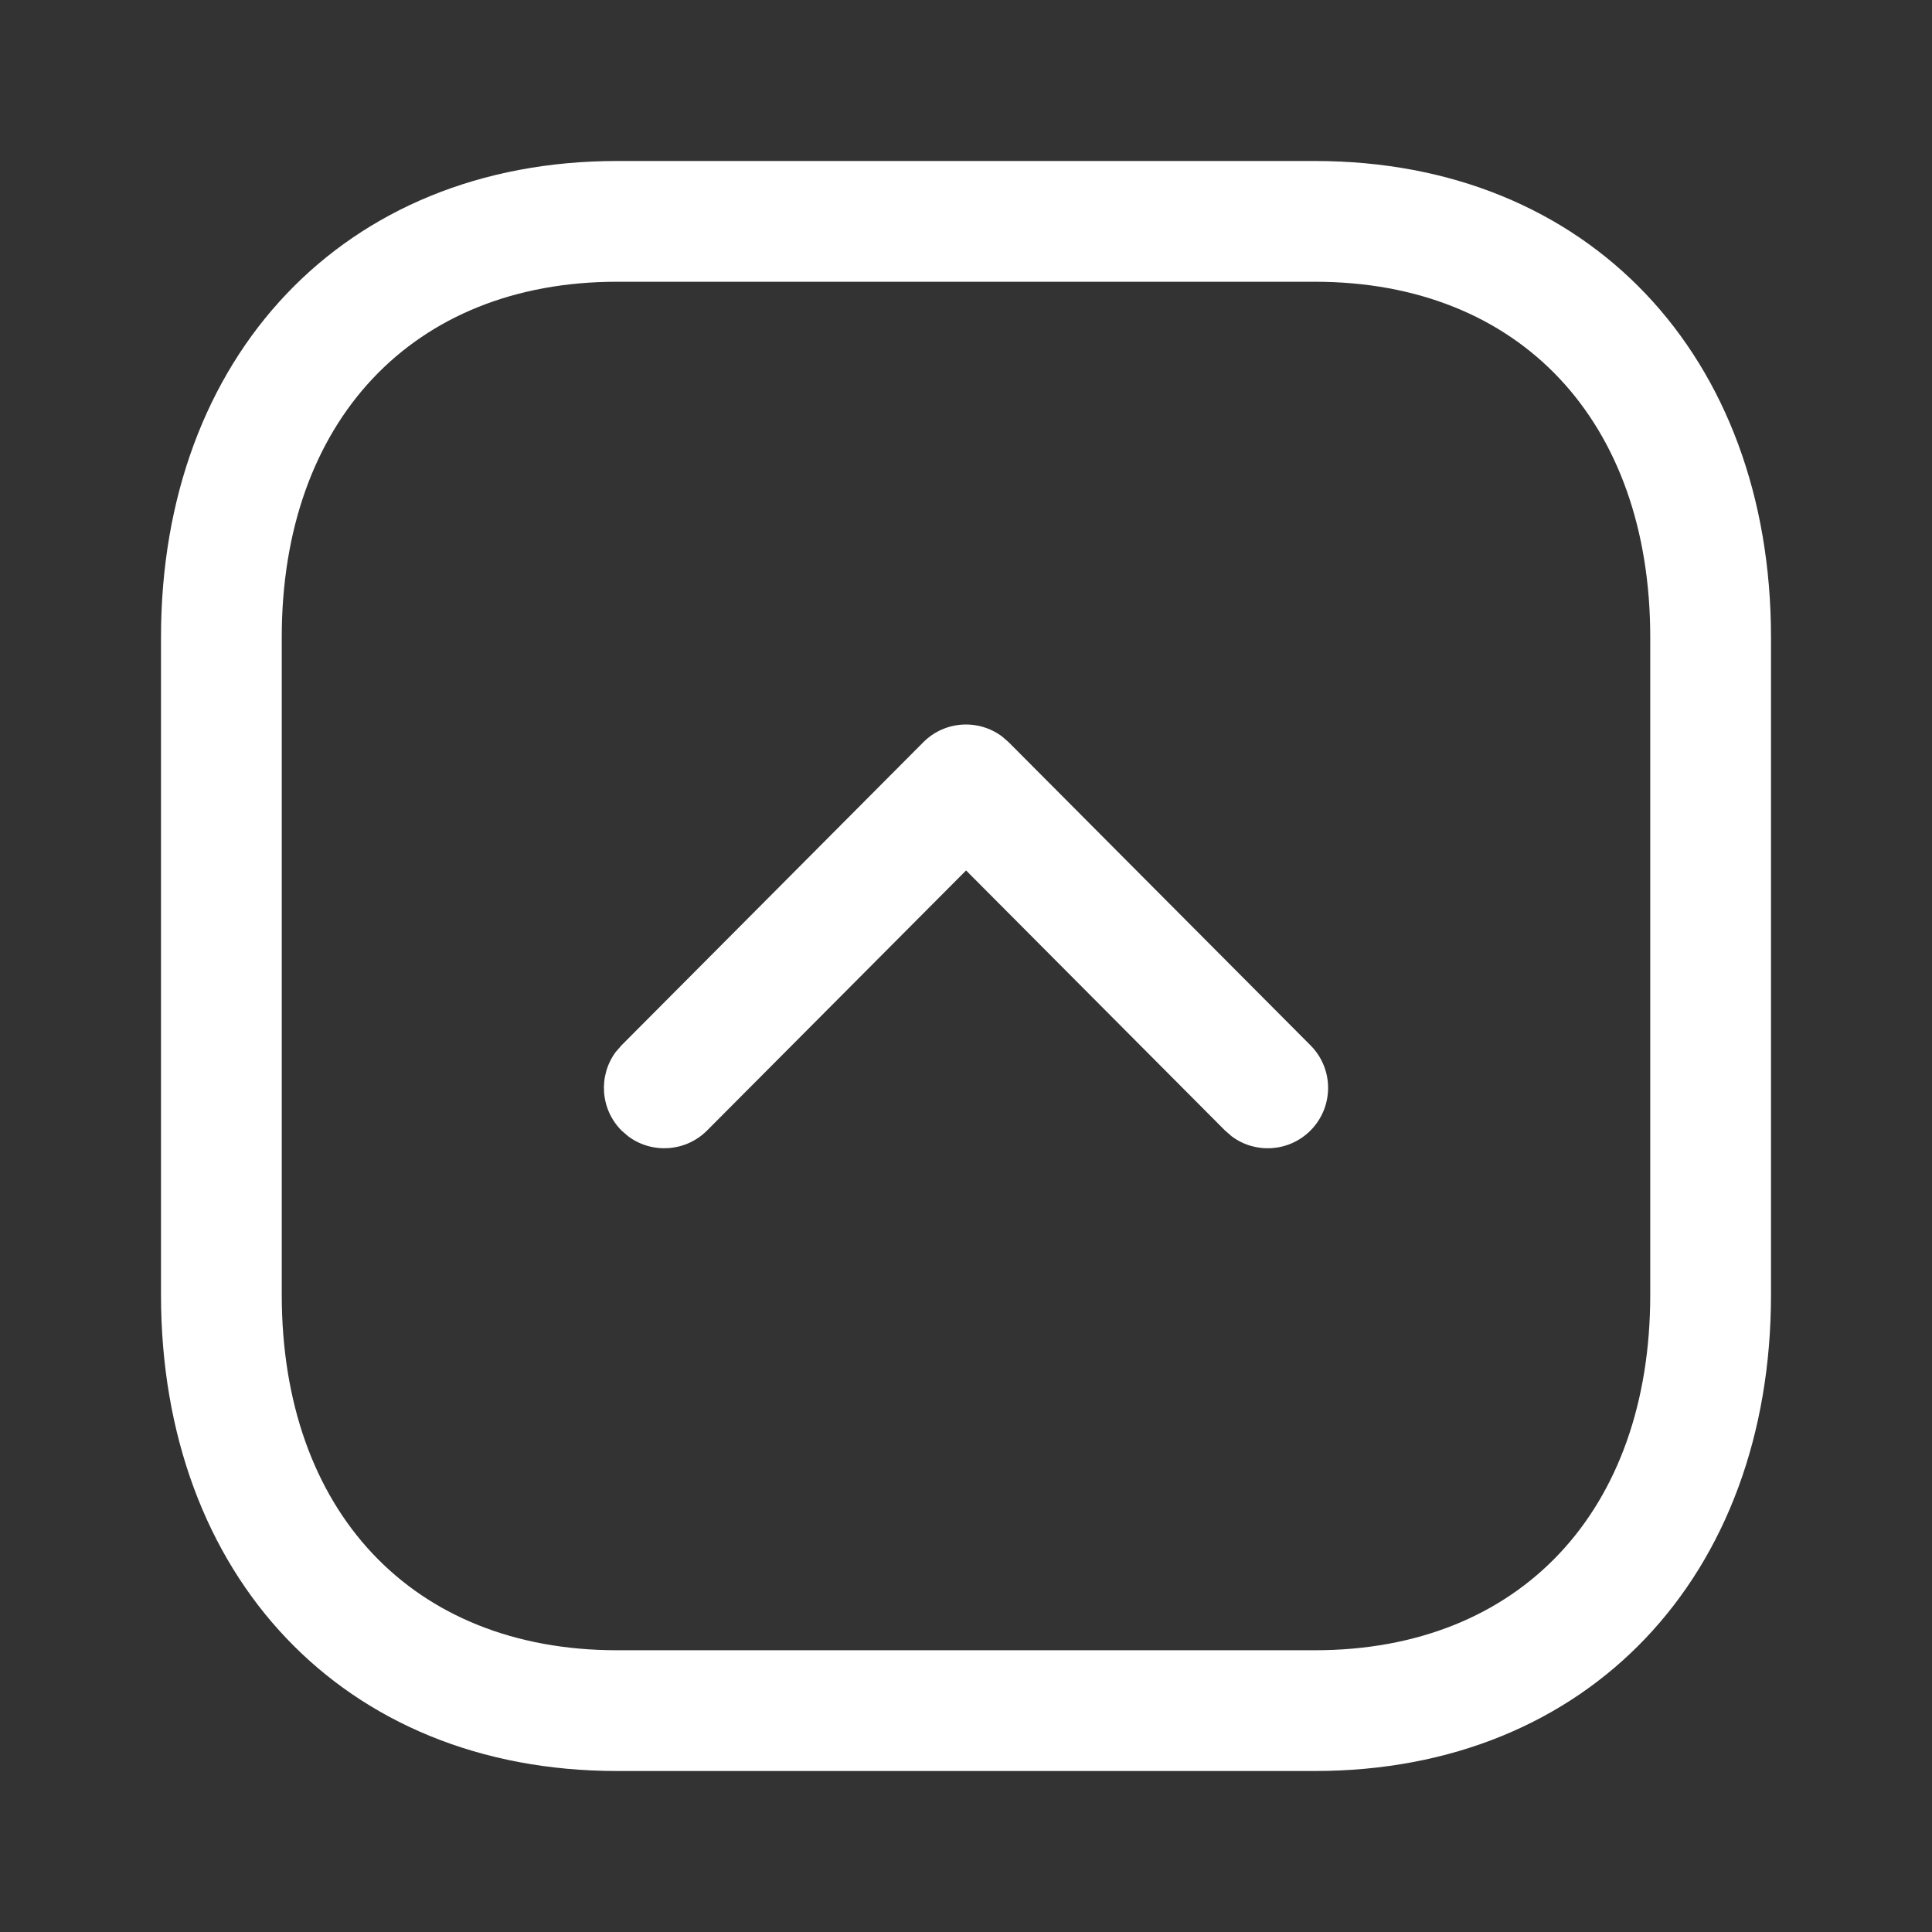 <svg width="24" height="24" viewBox="0 0 24 24" fill="none" xmlns="http://www.w3.org/2000/svg">
<rect x="0" y="0" width="24" height="24" fill="#333333" stroke="none"/>
<path fill-rule="evenodd" clip-rule="evenodd" d="M7.665 22H16.334C19.738 22 22 19.57 22 16.084L22 7.916C22 4.429 19.738 2 16.334 2H7.665C4.268 2 2 4.433 2 7.916V16.084C2 19.571 4.261 22 7.665 22ZM16.334 20.5H7.665C5.115 20.5 3.5 18.765 3.5 16.084V7.916C3.5 5.239 5.121 3.5 7.665 3.5H16.334C18.884 3.5 20.5 5.235 20.5 7.916V16.084C20.5 18.765 18.884 20.5 16.334 20.5ZM15.301 14.116C15.594 14.335 16.01 14.311 16.277 14.046C16.571 13.753 16.572 13.278 16.279 12.985L12.531 9.221L12.447 9.148C12.153 8.929 11.735 8.953 11.469 9.221L7.721 12.985L7.648 13.069C7.431 13.363 7.456 13.78 7.723 14.046L7.807 14.118C8.101 14.335 8.518 14.31 8.784 14.043L12.001 10.813L15.217 14.043L15.301 14.116Z" fill="white"/>
</svg>
